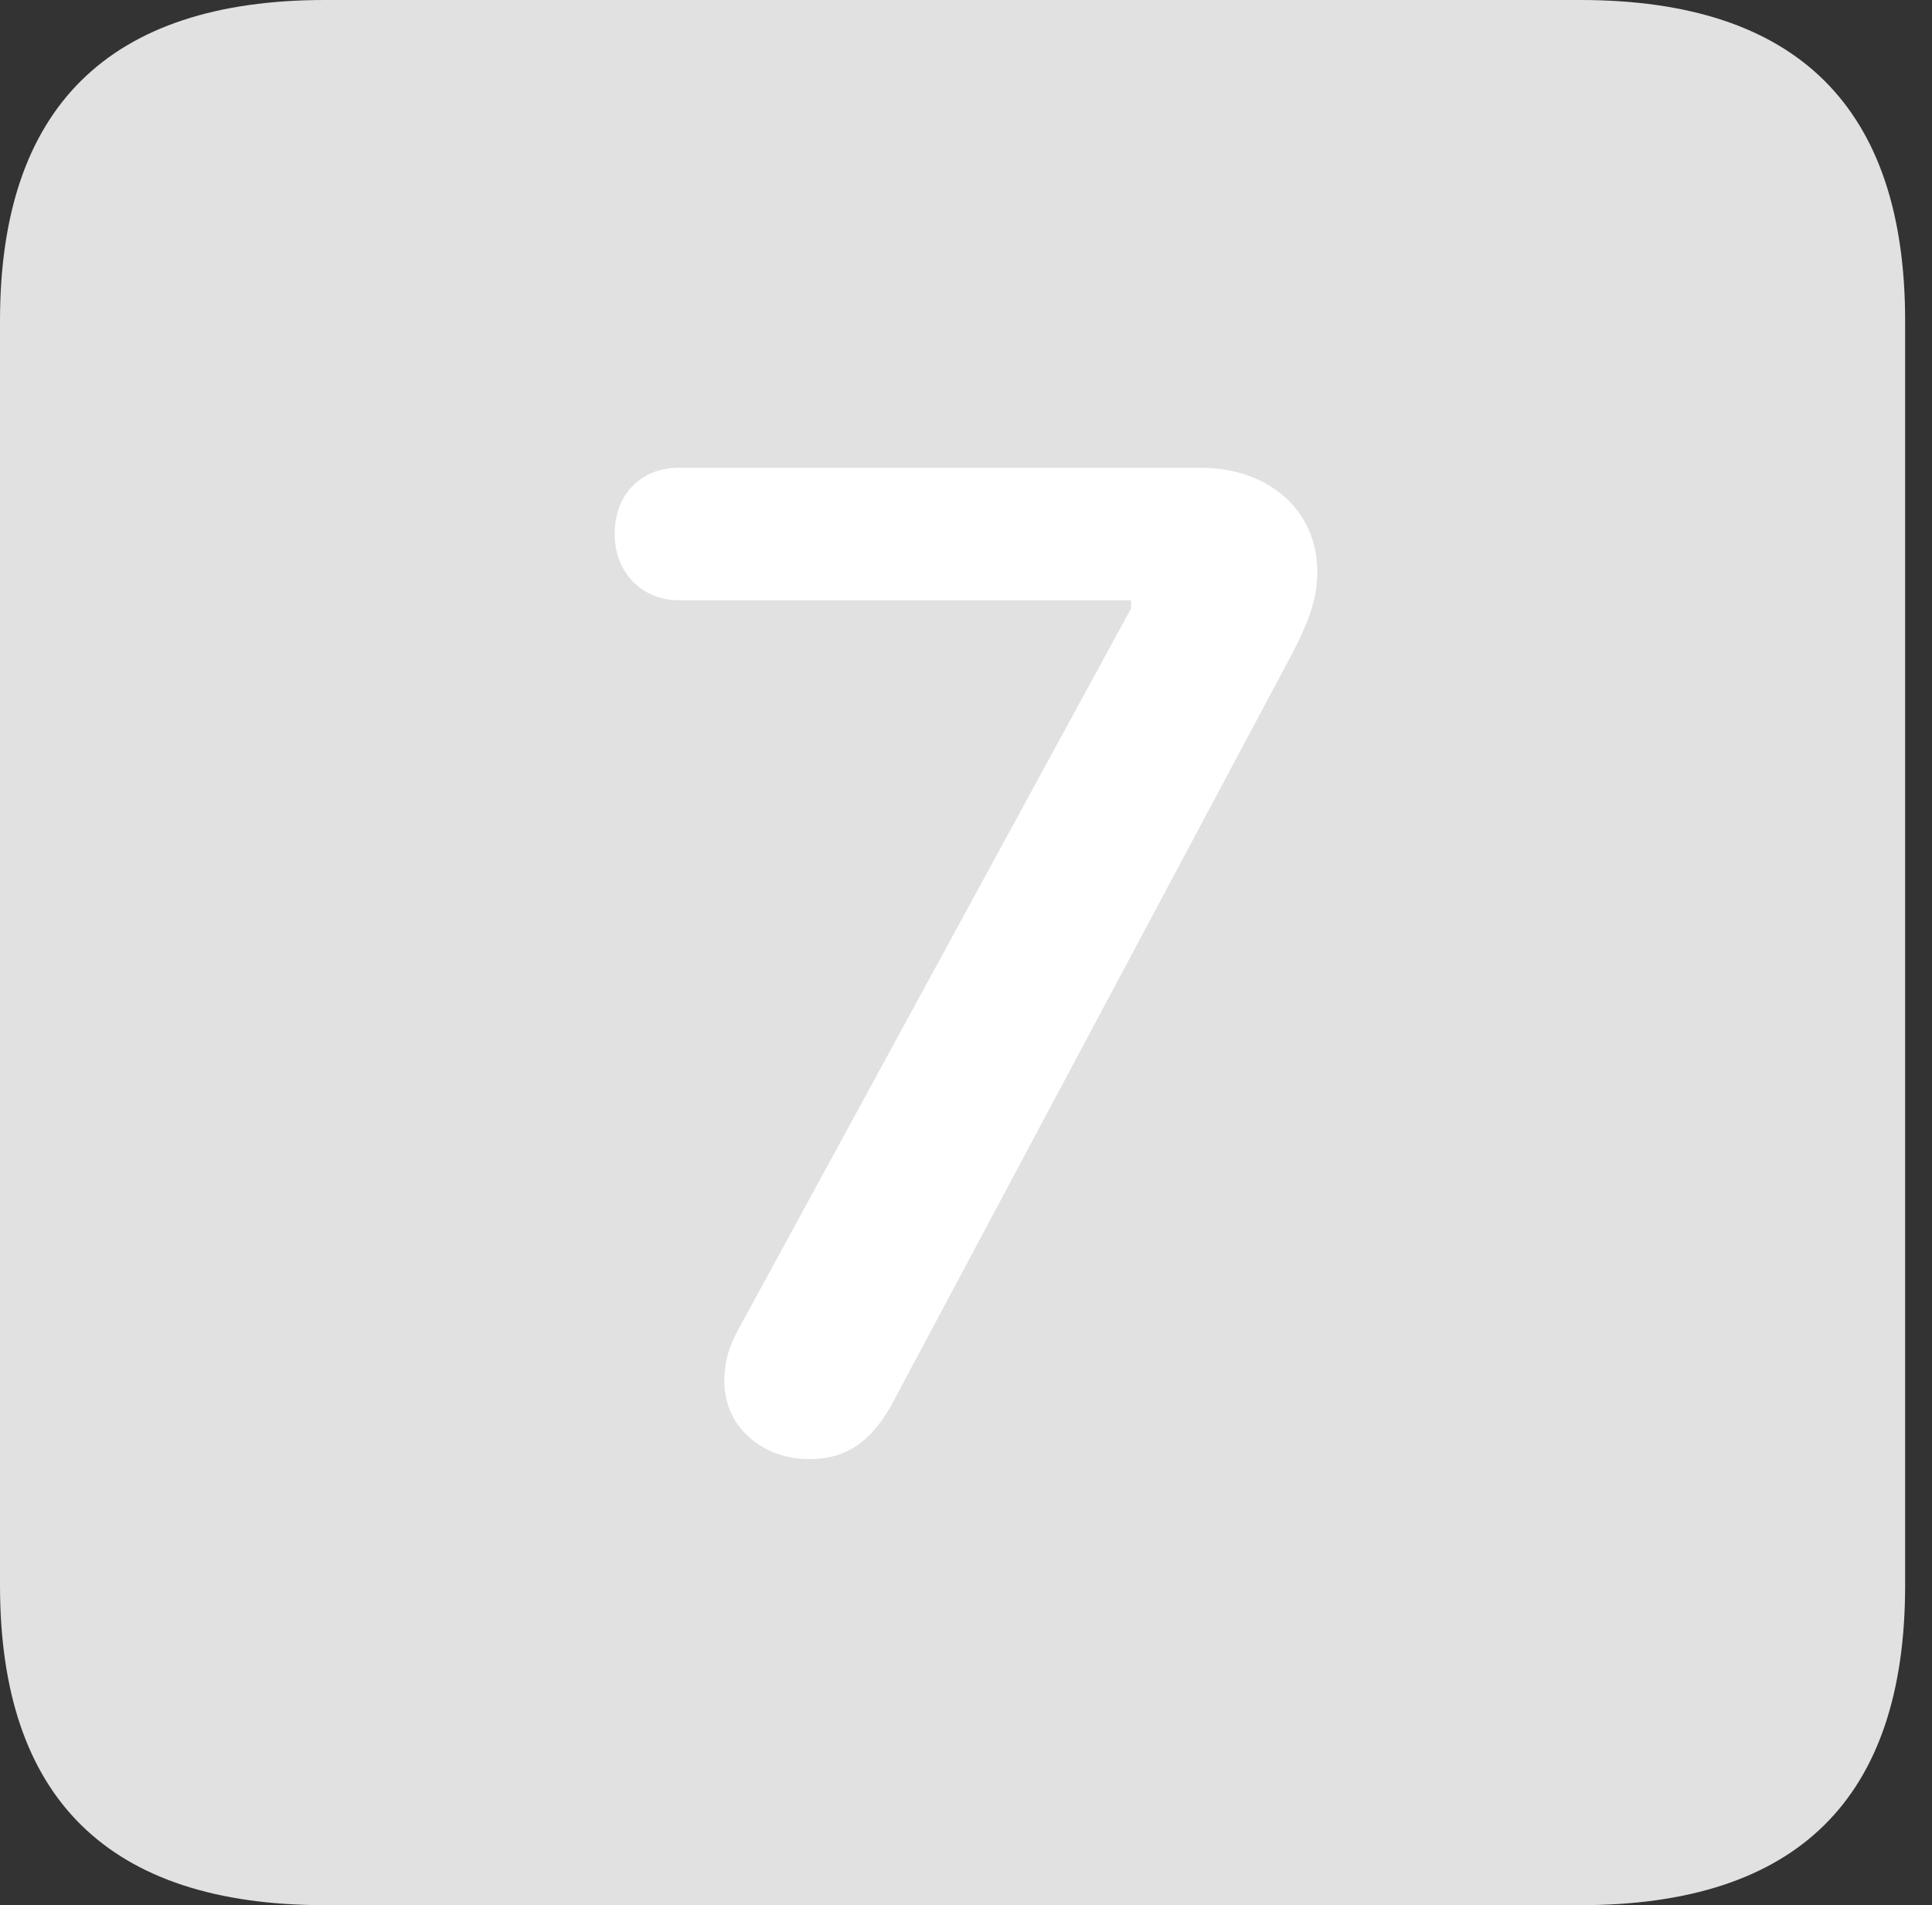 <?xml version="1.0" encoding="UTF-8"?>
<!--Generator: Apple Native CoreSVG 326-->
<!DOCTYPE svg
PUBLIC "-//W3C//DTD SVG 1.1//EN"
       "http://www.w3.org/Graphics/SVG/1.1/DTD/svg11.dtd">
<svg version="1.1" xmlns="http://www.w3.org/2000/svg" xmlns:xlink="http://www.w3.org/1999/xlink" viewBox="0 0 25.525 25.17">
 <rect x="0" y="0" width="25.525" height="25.17" fill="#333333" stroke="none"/>
 <g>
  <rect height="25.17" opacity="0" width="25.525" x="0" y="0"/>
  <path d="M4.293 25.17L20.877 25.17C23.748 25.17 25.17 23.762 25.17 20.945L25.17 4.238C25.17 1.422 23.748 0 20.877 0L4.293 0C1.436 0 0 1.422 0 4.238L0 20.945C0 23.762 1.436 25.17 4.293 25.17Z" fill="white" fill-opacity="0.85"/>
  <path d="M10.691 19.277C10.076 19.277 9.57 18.854 9.57 18.252C9.57 17.965 9.639 17.773 9.775 17.527L14.943 8.039L14.943 7.93L8.969 7.93C8.477 7.93 8.121 7.561 8.121 7.055C8.121 6.535 8.463 6.18 8.969 6.18L15.859 6.18C16.789 6.18 17.404 6.768 17.404 7.547C17.404 7.848 17.336 8.135 17.062 8.654L11.812 18.498C11.525 19.045 11.184 19.277 10.691 19.277Z" fill="white"/>
 </g>
</svg>
